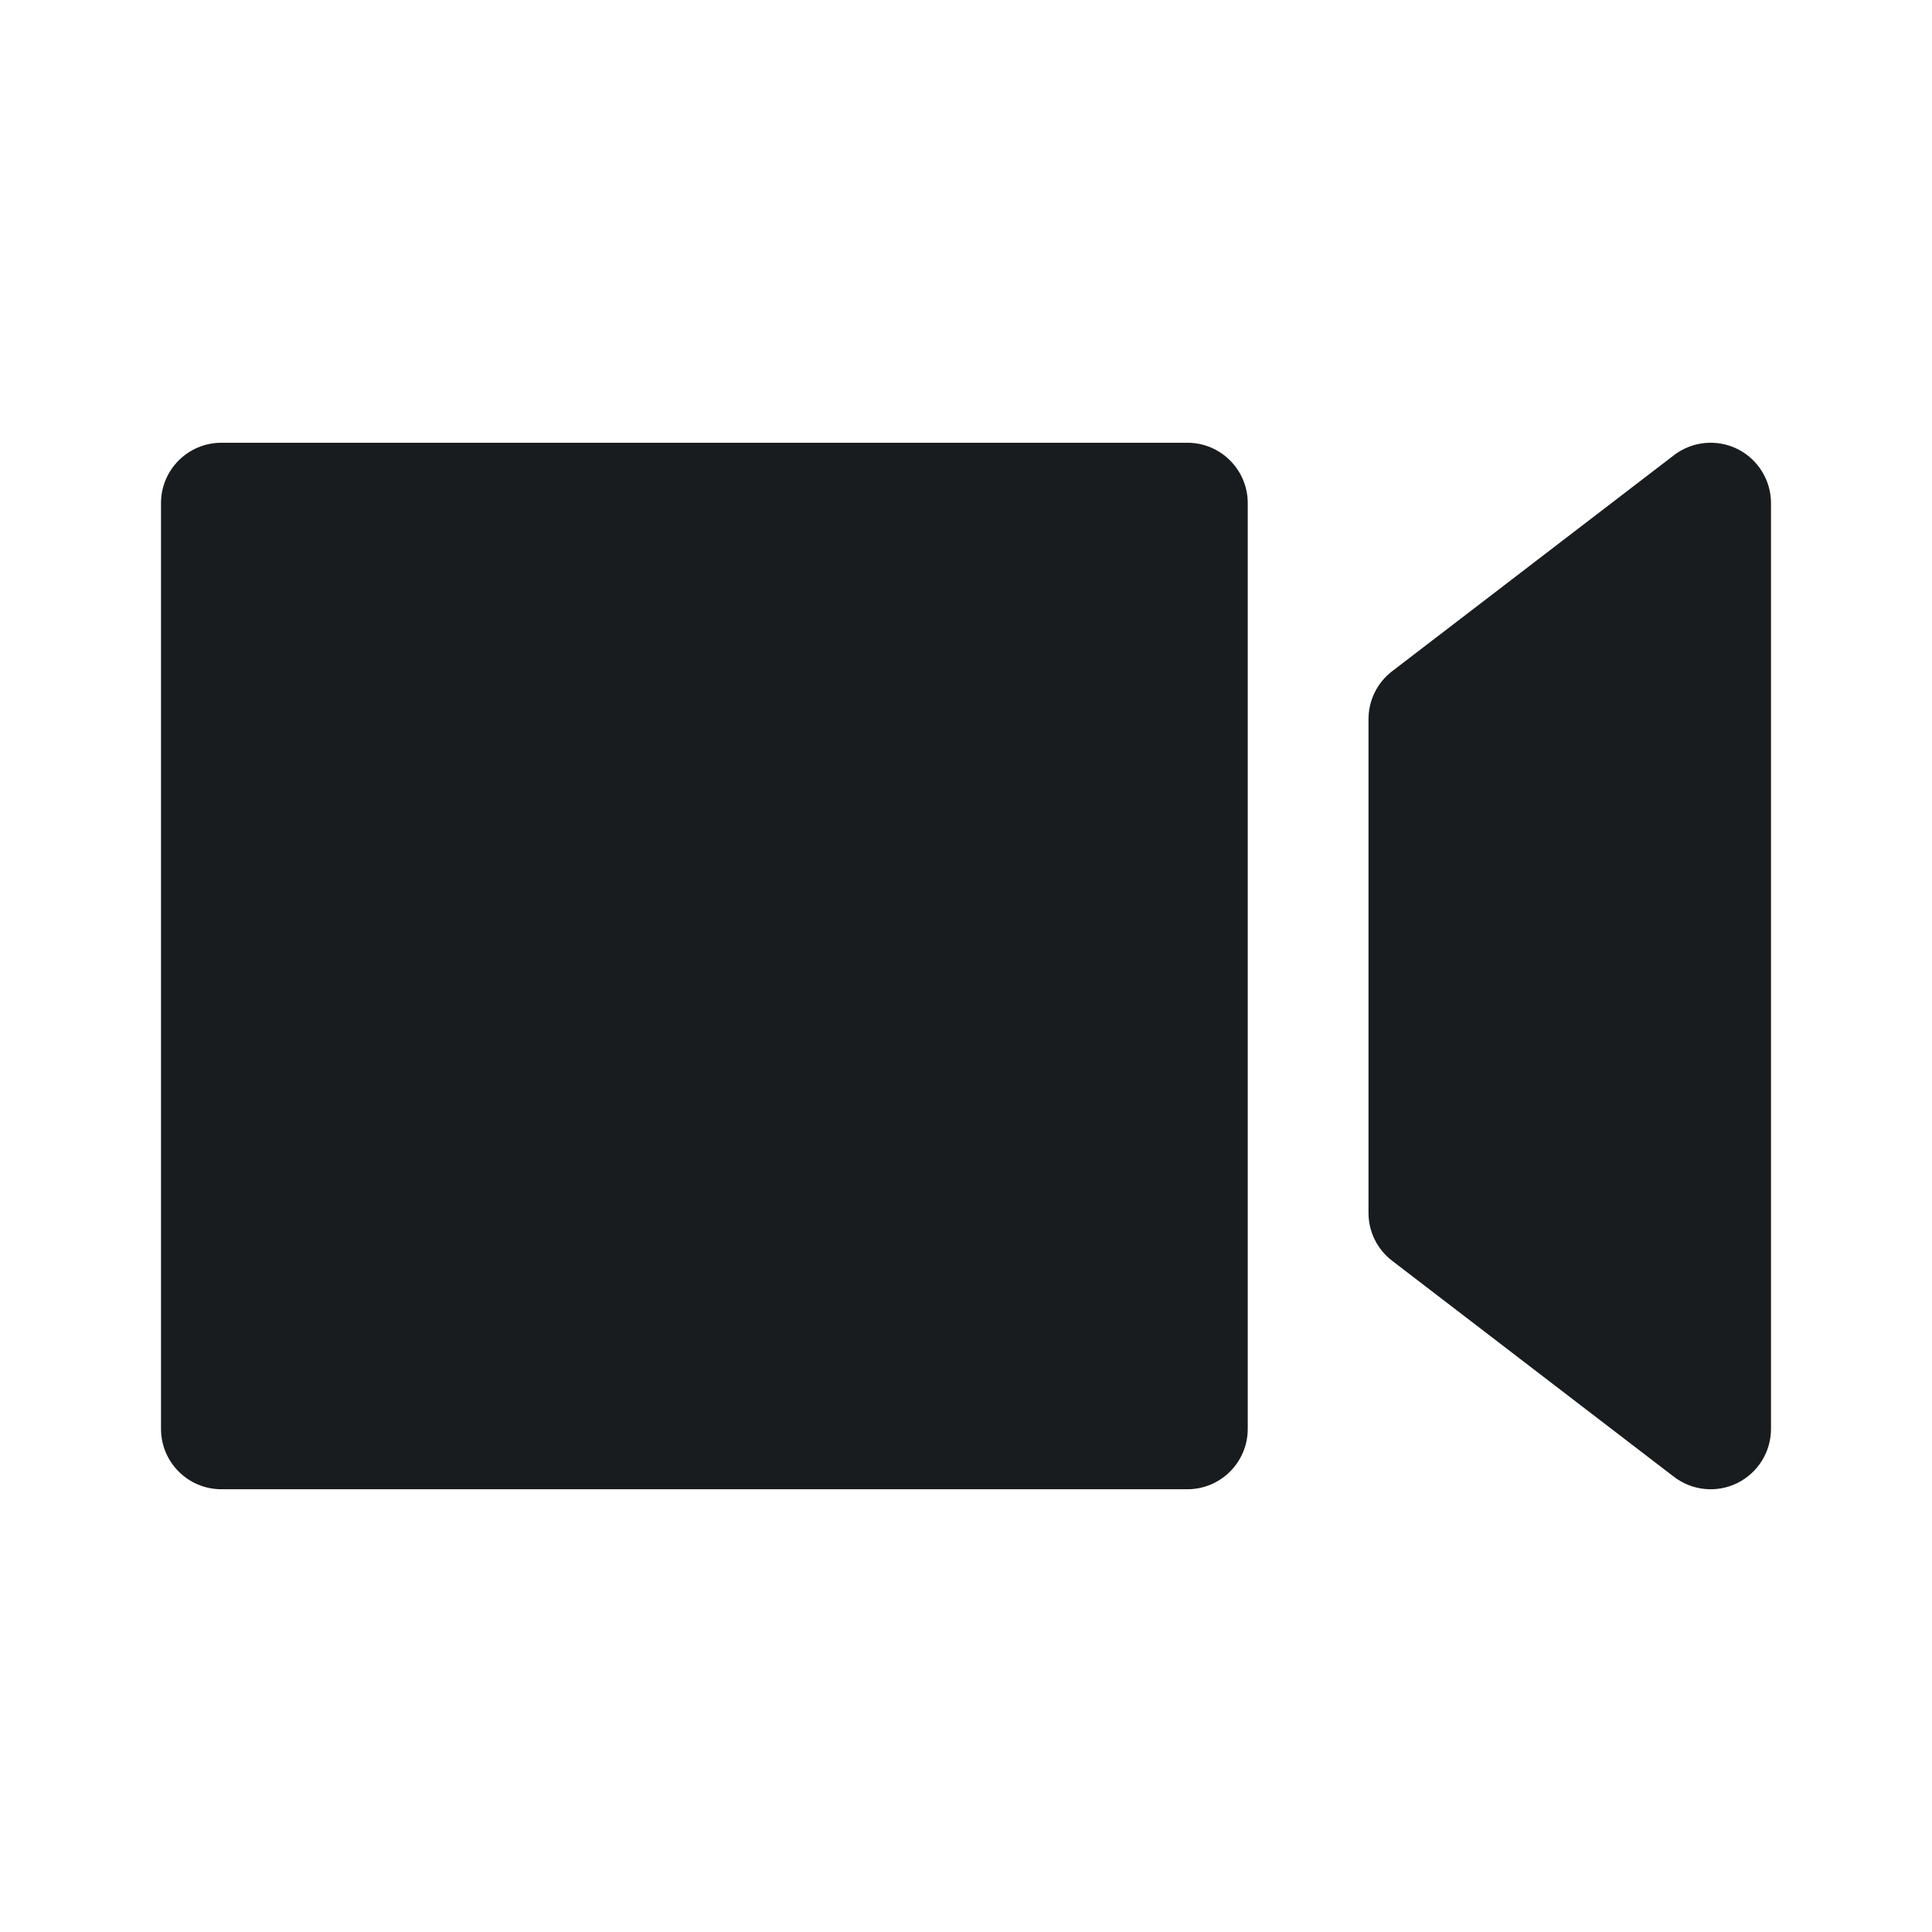<svg width="24" height="24" viewBox="0 0 24 24" fill="none" xmlns="http://www.w3.org/2000/svg">
<path d="M2 6.25C2 5.836 2.336 5.5 2.75 5.5H14.75C15.164 5.5 15.5 5.836 15.5 6.25V17.75C15.5 18.164 15.164 18.5 14.75 18.5H2.75C2.336 18.5 2 18.164 2 17.75V6.25Z" fill="#191C1E"/>
<path d="M22 6.25C22 5.965 21.838 5.704 21.582 5.577C21.326 5.451 21.02 5.481 20.794 5.655L17.294 8.338C17.108 8.48 17 8.7 17 8.933V15.067C17 15.3 17.108 15.52 17.294 15.662L20.794 18.345C21.02 18.519 21.326 18.549 21.582 18.423C21.838 18.296 22 18.035 22 17.75V6.25Z" fill="#191C1E"/>
</svg>
